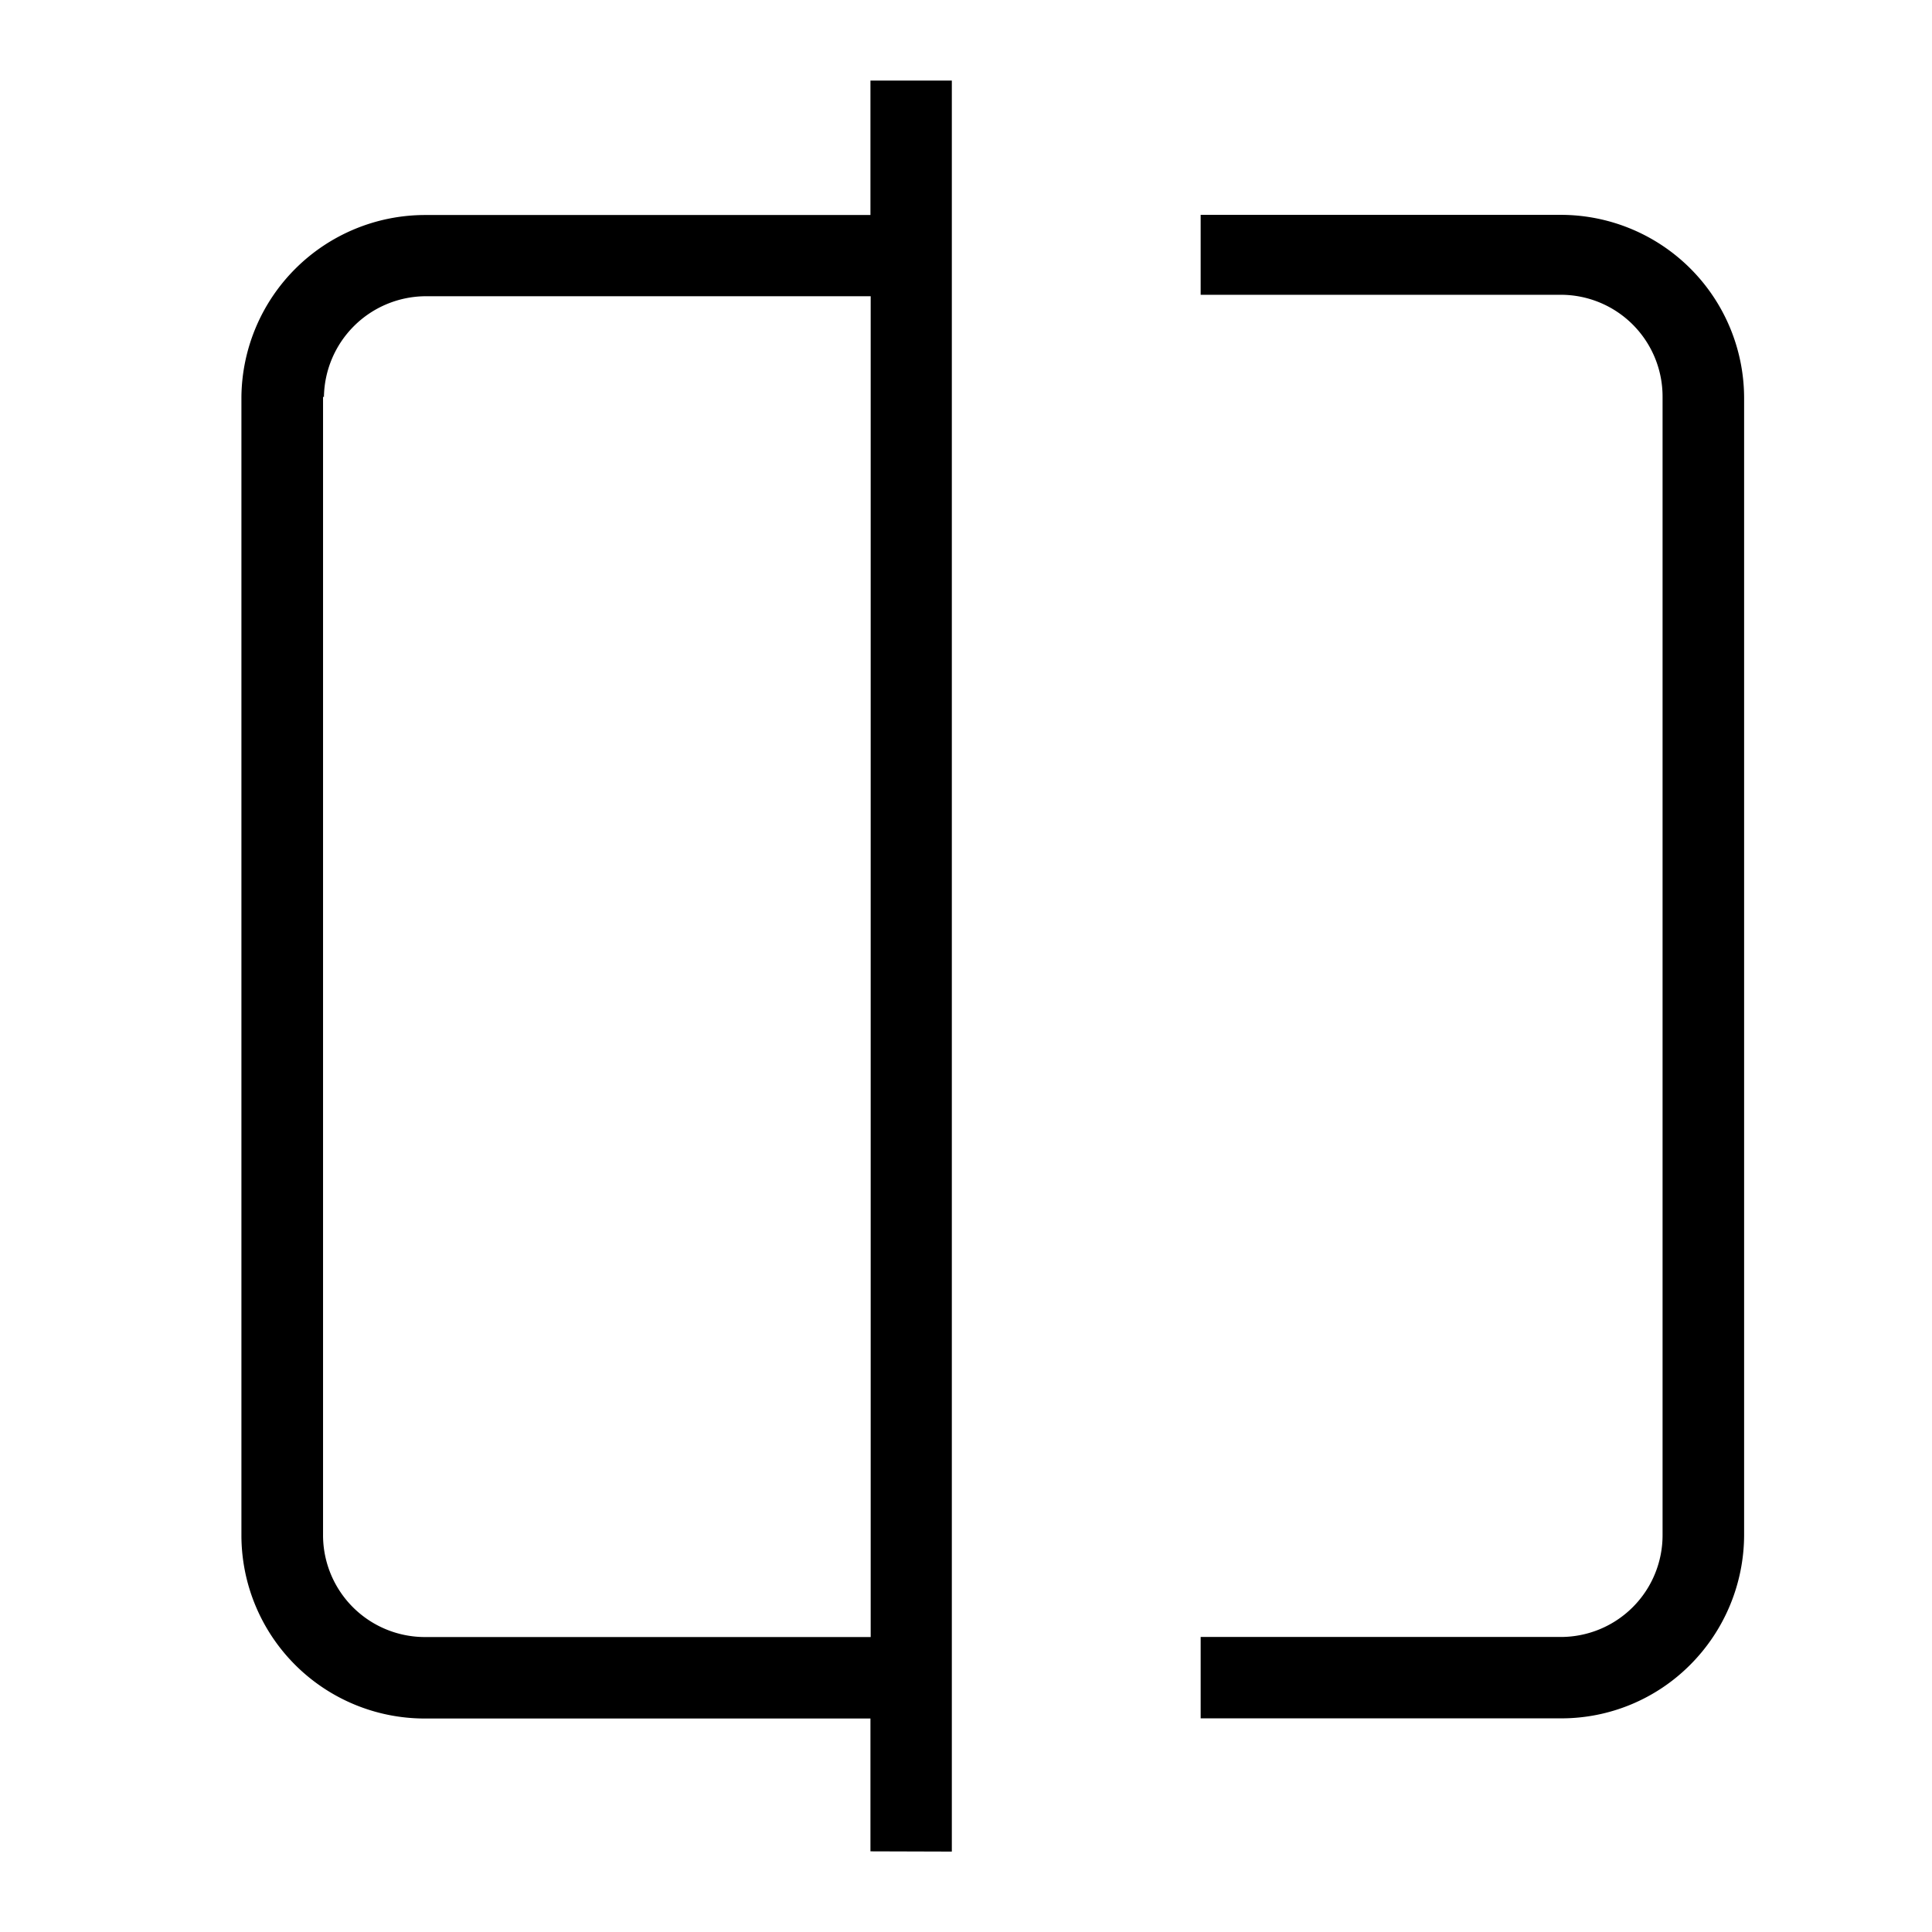 <svg xmlns="http://www.w3.org/2000/svg" xmlns:xlink="http://www.w3.org/1999/xlink" width="24" height="24" viewBox="0 0 24 24">
  <defs>
    <clipPath id="mobp-compare">
      <rect id="rectangle" width="24" height="24" transform="translate(186 70)" fill="#fff"/>
    </clipPath>
  </defs>
  <g id="sp-mobp-compare-i" transform="translate(-186 -70)" clip-path="url(#mobp-compare)">
    <path id="sp-mobp-compare-i-2" data-name="sp-mobp-compare-i" d="M-1657.509-5653.5v-1.65h-5.538a2.277,2.277,0,0,1-2.276-2.273v-14.145a2.283,2.283,0,0,1,2.275-2.259h5.539v-1.67h1.011v22Zm-6.8-18.07v14.145a1.266,1.266,0,0,0,1.265,1.263h5.538v-16.656h-5.538a1.27,1.27,0,0,0-1.254,1.253Zm15.356,16.418h-4.454v-1.011h4.476a1.264,1.264,0,0,0,1.262-1.262v-14.146a1.264,1.264,0,0,0-1.262-1.265h-4.476v-.993h4.476a2.278,2.278,0,0,1,2.275,2.273v14.13a2.29,2.29,0,0,1-.671,1.61,2.258,2.258,0,0,1-1.6.664Z" transform="translate(1854.322 5746.498)"/>
  </g>
</svg>

